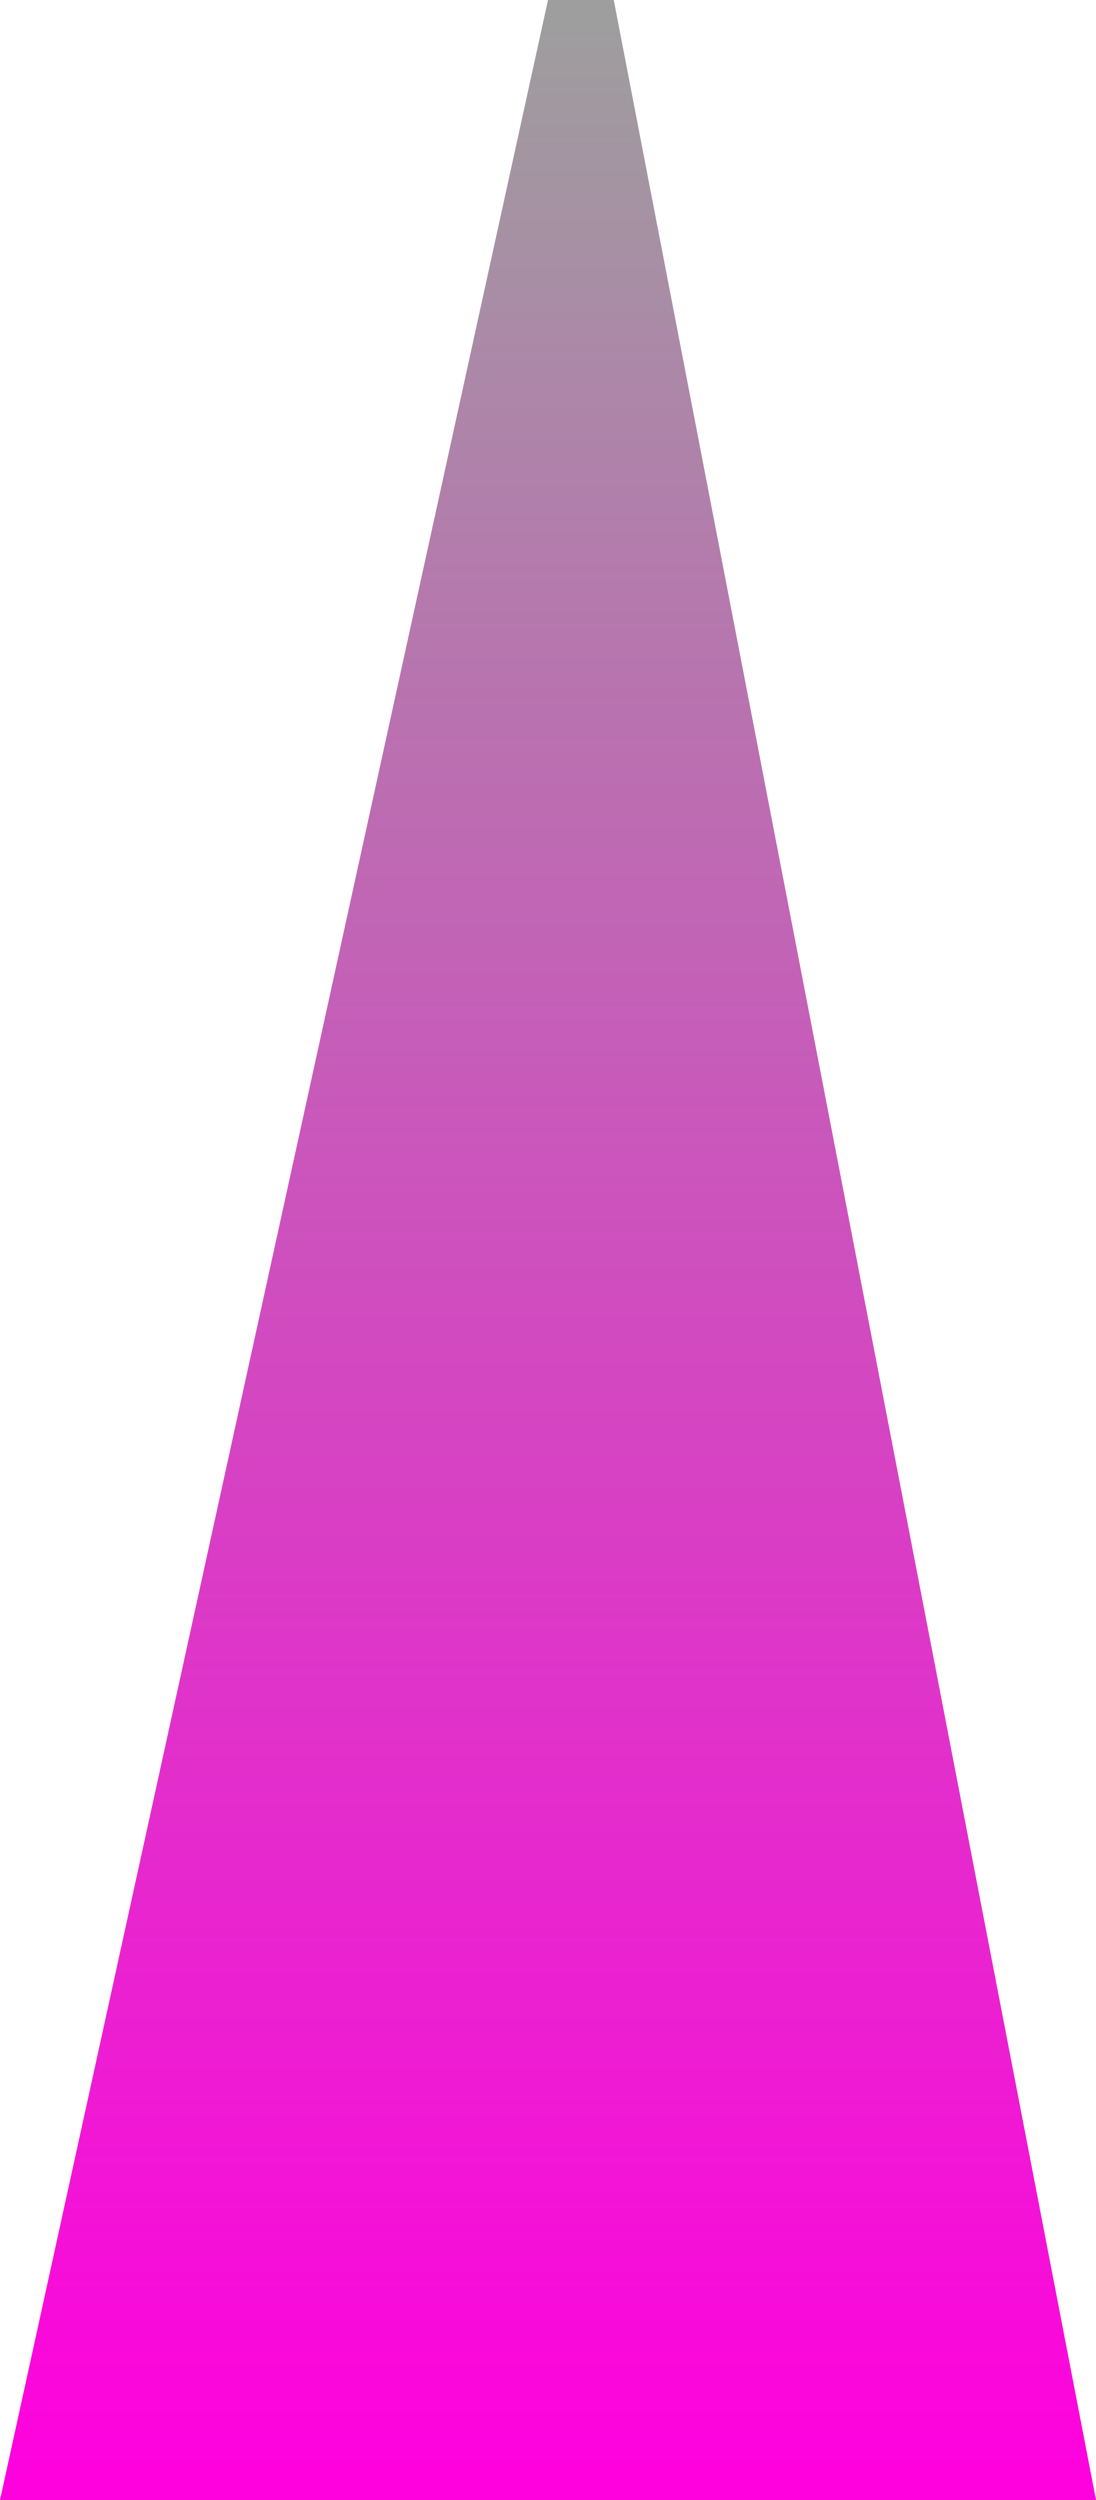 <svg version="1.1" xmlns="http://www.w3.org/2000/svg" xmlns:xlink="http://www.w3.org/1999/xlink" width="12.5" height="28.5" viewBox="0,0,12.5,28.5"><defs><linearGradient x1="480" y1="345.875" x2="480" y2="374.125" gradientUnits="userSpaceOnUse" id="color-1"><stop offset="0" stop-color="#9e9e9e"/><stop offset="1" stop-color="#ff00de"/></linearGradient></defs><g transform="translate(-473.75,-345.625)"><g data-paper-data="{&quot;isPaintingLayer&quot;:true}" fill="url(#color-1)" fill-rule="nonzero" stroke="none" stroke-width="0" stroke-linecap="butt" stroke-linejoin="miter" stroke-miterlimit="10" stroke-dasharray="" stroke-dashoffset="0" style="mix-blend-mode: normal"><path d="M473.75,374.125l6.25,-28.5h0.75l5.5,28.5z"/></g></g></svg>